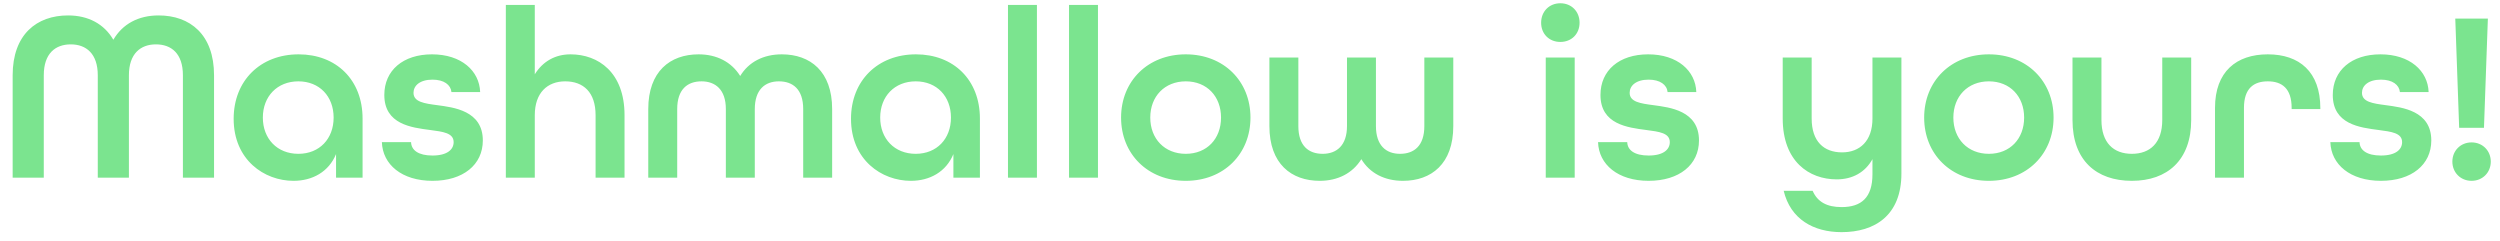 <svg width="197" height="19" viewBox="0 0 197 19" fill="none" xmlns="http://www.w3.org/2000/svg">
<g clip-path="url(#clip0_164_55102)">
<path d="M0.997 14H3.45V5.931C3.45 4.206 4.37 3.496 5.577 3.496C6.785 3.496 7.705 4.225 7.705 5.931V14H10.158V5.931C10.158 4.225 11.078 3.496 12.286 3.496C13.493 3.496 14.413 4.206 14.413 5.931V14H16.867V5.931C16.867 2.711 14.969 1.216 12.497 1.216C10.906 1.216 9.66 1.886 8.932 3.132C8.203 1.886 6.957 1.216 5.367 1.216C2.894 1.216 0.997 2.711 0.997 5.931V14ZM23.127 14.249C24.622 14.249 25.906 13.54 26.481 12.141V14H28.571V9.342C28.571 6.295 26.501 4.282 23.53 4.282C20.521 4.282 18.412 6.352 18.412 9.361C18.412 12.601 20.827 14.249 23.127 14.249ZM23.511 12.121C21.843 12.121 20.712 10.933 20.712 9.266C20.712 7.598 21.843 6.41 23.511 6.41C25.178 6.41 26.29 7.598 26.29 9.266C26.29 10.933 25.178 12.121 23.511 12.121ZM34.079 14.249C36.494 14.249 38.047 12.984 38.047 11.067C38.047 8.71 35.727 8.461 34.462 8.288C33.447 8.154 32.584 8.039 32.584 7.311C32.584 6.755 33.082 6.276 34.079 6.276C34.98 6.276 35.517 6.678 35.574 7.253H37.836C37.778 5.586 36.36 4.282 34.041 4.282C31.76 4.282 30.284 5.547 30.284 7.483C30.284 9.802 32.431 10.052 33.887 10.243C34.903 10.377 35.747 10.473 35.747 11.201C35.747 11.777 35.248 12.256 34.079 12.256C32.967 12.256 32.412 11.834 32.392 11.201H30.092C30.15 12.965 31.664 14.249 34.079 14.249ZM39.86 14H42.141V9.074C42.141 7.311 43.137 6.41 44.537 6.41C45.974 6.41 46.932 7.272 46.932 9.074V14H49.213V9.074C49.213 5.701 47.143 4.282 44.958 4.282C43.751 4.282 42.773 4.838 42.141 5.854V0.391H39.86V14ZM51.083 14H53.364V8.595C53.364 7.042 54.169 6.41 55.281 6.41C56.373 6.41 57.197 7.061 57.197 8.595V14H59.478V8.595C59.478 7.061 60.283 6.41 61.376 6.41C62.487 6.41 63.292 7.042 63.292 8.595V14H65.573V8.595C65.573 5.624 63.848 4.282 61.606 4.282C60.168 4.282 58.999 4.876 58.328 5.988C57.638 4.876 56.469 4.282 55.051 4.282C52.808 4.282 51.083 5.624 51.083 8.595V14ZM71.774 14.249C73.269 14.249 74.553 13.54 75.128 12.141V14H77.217V9.342C77.217 6.295 75.147 4.282 72.176 4.282C69.167 4.282 67.059 6.352 67.059 9.361C67.059 12.601 69.474 14.249 71.774 14.249ZM72.157 12.121C70.49 12.121 69.359 10.933 69.359 9.266C69.359 7.598 70.49 6.41 72.157 6.41C73.825 6.41 74.936 7.598 74.936 9.266C74.936 10.933 73.825 12.121 72.157 12.121ZM79.429 14H81.71V0.391H79.429V14ZM84.239 14H86.52V0.391H84.239V14ZM93.439 14.249C96.429 14.249 98.537 12.141 98.537 9.266C98.537 6.391 96.429 4.282 93.439 4.282C90.449 4.282 88.341 6.391 88.341 9.266C88.341 12.141 90.449 14.249 93.439 14.249ZM93.439 12.121C91.772 12.121 90.641 10.933 90.641 9.266C90.641 7.598 91.772 6.41 93.439 6.41C95.106 6.41 96.218 7.598 96.218 9.266C96.218 10.933 95.106 12.121 93.439 12.121ZM103.997 14.249C105.415 14.249 106.584 13.655 107.274 12.543C107.945 13.655 109.114 14.249 110.552 14.249C112.794 14.249 114.519 12.907 114.519 9.936V4.531H112.238V9.936C112.238 11.489 111.433 12.121 110.322 12.121C109.229 12.121 108.424 11.47 108.424 9.936V4.531H106.143V9.936C106.143 11.47 105.319 12.121 104.227 12.121C103.115 12.121 102.31 11.489 102.31 9.936V4.531H100.029V9.936C100.029 12.907 101.754 14.249 103.997 14.249ZM122.955 3.305C123.837 3.305 124.47 2.672 124.47 1.791C124.47 0.909 123.837 0.257 122.955 0.257C122.074 0.257 121.441 0.909 121.441 1.791C121.441 2.672 122.074 3.305 122.955 3.305ZM121.805 14H124.086V4.531H121.805V14ZM129.912 14.249C132.327 14.249 133.88 12.984 133.88 11.067C133.88 8.71 131.561 8.461 130.296 8.288C129.28 8.154 128.417 8.039 128.417 7.311C128.417 6.755 128.916 6.276 129.912 6.276C130.813 6.276 131.35 6.678 131.407 7.253H133.669C133.612 5.586 132.193 4.282 129.874 4.282C127.593 4.282 126.117 5.547 126.117 7.483C126.117 9.802 128.264 10.052 129.721 10.243C130.737 10.377 131.58 10.473 131.58 11.201C131.58 11.777 131.082 12.256 129.912 12.256C128.801 12.256 128.245 11.834 128.226 11.201H125.926C125.983 12.965 127.497 14.249 129.912 14.249ZM145.116 18.293C147.742 18.293 149.831 16.971 149.831 13.674V4.531H147.55V9.342C147.55 11.106 146.554 12.007 145.154 12.007C143.717 12.007 142.759 11.144 142.759 9.342V4.531H140.478V9.342C140.478 12.716 142.548 14.134 144.733 14.134C145.979 14.134 146.975 13.578 147.55 12.543V13.732C147.55 15.572 146.669 16.319 145.116 16.319C143.966 16.319 143.219 15.916 142.835 15.035H140.554C141.091 17.277 142.912 18.293 145.116 18.293ZM156.723 14.249C159.713 14.249 161.821 12.141 161.821 9.266C161.821 6.391 159.713 4.282 156.723 4.282C153.733 4.282 151.624 6.391 151.624 9.266C151.624 12.141 153.733 14.249 156.723 14.249ZM156.723 12.121C155.055 12.121 153.924 10.933 153.924 9.266C153.924 7.598 155.055 6.41 156.723 6.41C158.39 6.41 159.502 7.598 159.502 9.266C159.502 10.933 158.39 12.121 156.723 12.121ZM167.99 14.249C170.788 14.249 172.666 12.62 172.666 9.457V4.531H170.386V9.457C170.386 11.259 169.427 12.121 167.99 12.121C166.552 12.121 165.594 11.259 165.594 9.457V4.531H163.313V9.457C163.313 12.639 165.191 14.249 167.99 14.249ZM174.543 14H176.824V8.499C176.824 6.966 177.591 6.41 178.703 6.41C179.814 6.41 180.581 6.966 180.581 8.499V8.595H182.843V8.537C182.843 5.643 181.175 4.282 178.703 4.282C176.23 4.282 174.543 5.643 174.543 8.499V14ZM187.618 14.249C190.033 14.249 191.586 12.984 191.586 11.067C191.586 8.71 189.267 8.461 188.002 8.288C186.986 8.154 186.123 8.039 186.123 7.311C186.123 6.755 186.622 6.276 187.618 6.276C188.519 6.276 189.056 6.678 189.113 7.253H191.375C191.317 5.586 189.899 4.282 187.58 4.282C185.299 4.282 183.823 5.547 183.823 7.483C183.823 9.802 185.97 10.052 187.427 10.243C188.442 10.377 189.286 10.473 189.286 11.201C189.286 11.777 188.787 12.256 187.618 12.256C186.507 12.256 185.951 11.834 185.932 11.201H183.632C183.689 12.965 185.203 14.249 187.618 14.249ZM193.782 10.071H195.737L196.044 1.465H193.476L193.782 10.071ZM194.76 14.249C195.622 14.249 196.274 13.597 196.274 12.735C196.274 11.872 195.622 11.221 194.76 11.221C193.897 11.221 193.246 11.872 193.246 12.735C193.246 13.597 193.897 14.249 194.76 14.249Z" fill="#7BE48F"/>
</g>
<defs>
<clipPath id="clip0_164_55102">
<rect width="197" height="19" fill="white"/>
</clipPath>
</defs>
</svg>
